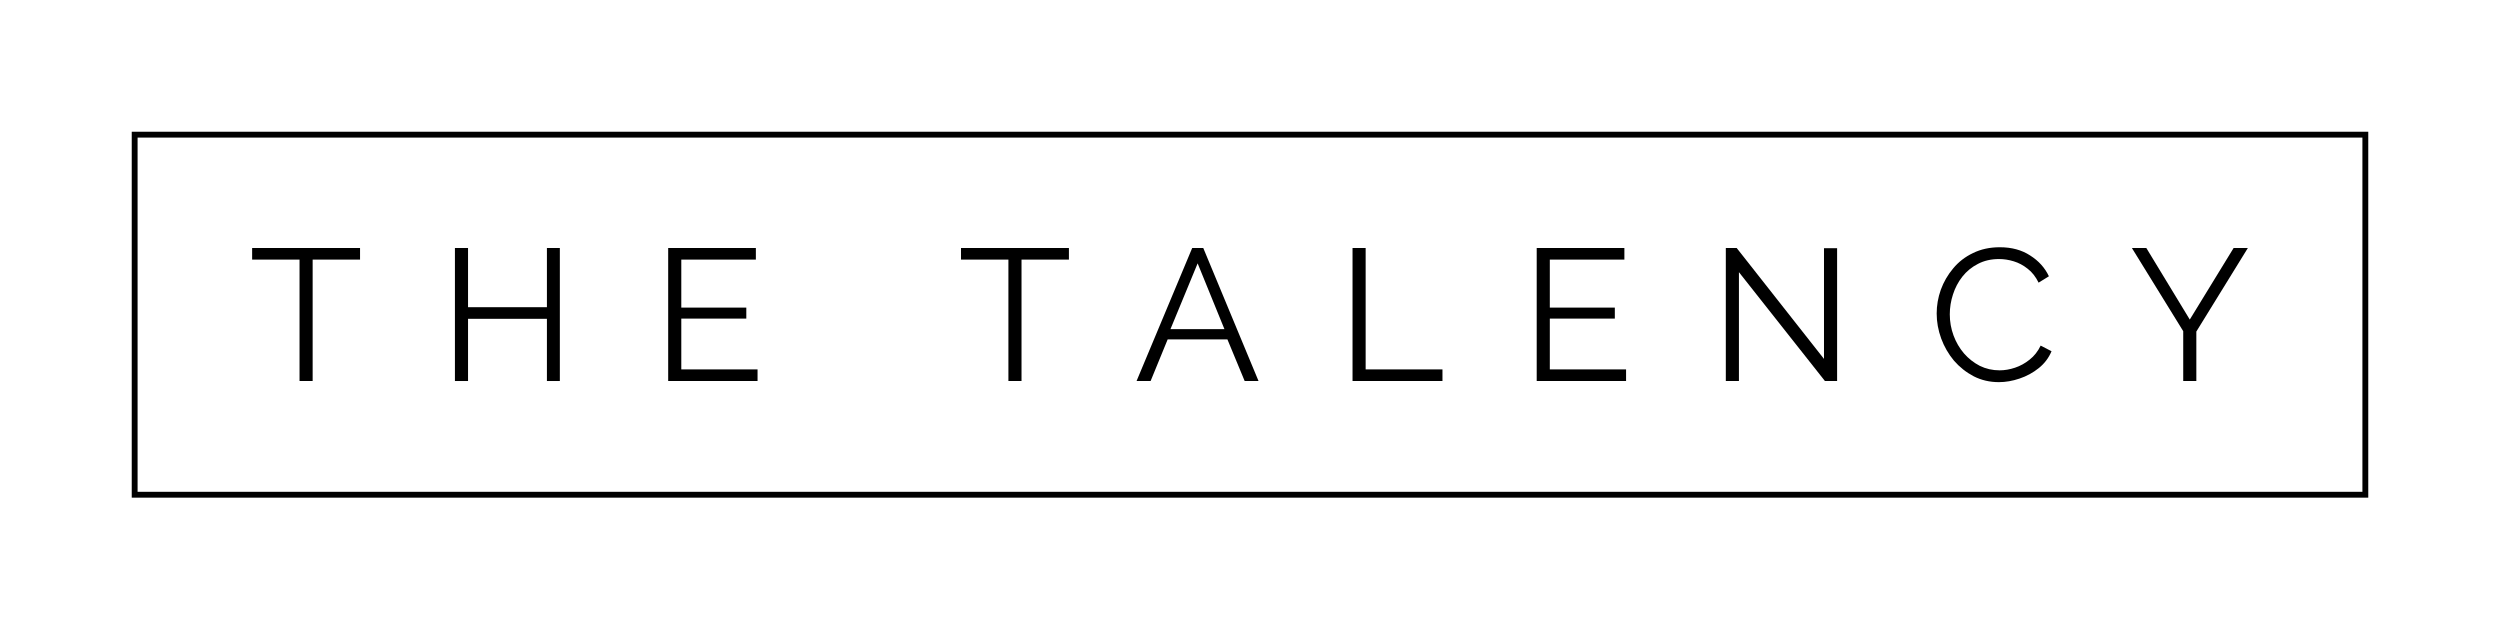 <svg fill="none" height="215" viewBox="0 0 854 215" width="854" xmlns="http://www.w3.org/2000/svg"><g fill="#000"><path d="m122.994 88.684h-16.192v41.472h-4.48v-41.472h-16.192v-3.968h36.864z"/><path d="m191.241 84.716v45.44h-4.416v-21.248h-26.944v21.248h-4.48v-45.44h4.48v20.224h26.944v-20.224z"/><path d="m258.779 126.188v3.968h-30.528v-45.44h29.952v3.968h-25.472v16.384h22.208v3.776h-22.208v17.344z"/><path d="m365.144 88.684h-16.192v41.472h-4.48v-41.472h-16.192v-3.968h36.864z"/><path d="m407.256 84.716h3.776l18.88 45.44h-4.736l-5.888-14.208h-20.416l-5.824 14.208h-4.8zm11.008 27.712-9.152-22.464-9.28 22.464z"/><path d="m462.026 130.156v-45.44h4.48v41.472h26.24v3.968z"/><path d="m555.466 126.188v3.968h-30.528v-45.44h29.952v3.968h-25.472v16.384h22.208v3.776h-22.208v17.344z"/><path d="m594.018 92.972v37.184h-4.48v-45.44h3.712l29.824 37.888v-37.824h4.48v45.376h-4.16z"/><path d="m661.568 107.116c0-2.773.469-5.483 1.408-8.128.981-2.688 2.389-5.12 4.224-7.296 1.835-2.219 4.096-3.968 6.784-5.248 2.688-1.323 5.739-1.984 9.152-1.984 4.053 0 7.509.939 10.368 2.816 2.901 1.835 5.035 4.203 6.4 7.104l-3.52 2.176c-.981-2.005-2.219-3.584-3.712-4.736-1.493-1.195-3.093-2.048-4.8-2.56-1.664-.512-3.328-.768-4.992-.768-2.731 0-5.141.555-7.232 1.664-2.091 1.067-3.861 2.517-5.312 4.352-1.408 1.792-2.475 3.819-3.2 6.08-.725 2.219-1.088 4.48-1.088 6.784 0 2.517.427 4.928 1.28 7.232s2.048 4.352 3.584 6.144c1.536 1.749 3.328 3.157 5.376 4.224 2.091 1.024 4.352 1.536 6.784 1.536 1.707 0 3.456-.299 5.248-.896s3.456-1.515 4.992-2.752c1.579-1.237 2.837-2.837 3.776-4.8l3.712 1.92c-.939 2.261-2.389 4.181-4.352 5.76s-4.16 2.773-6.592 3.584c-2.389.811-4.736 1.216-7.04 1.216-3.115 0-5.973-.661-8.576-1.984-2.603-1.365-4.864-3.157-6.784-5.376-1.877-2.261-3.328-4.779-4.352-7.552-1.024-2.816-1.536-5.653-1.536-8.512z"/><path d="m733.182 84.716 14.848 24.448 14.976-24.448h4.864l-17.6 28.544v16.896h-4.48v-17.024l-17.536-28.416z"/></g><path d="m46 46h762v123h-762z" stroke="#000" stroke-width="2"/></svg>